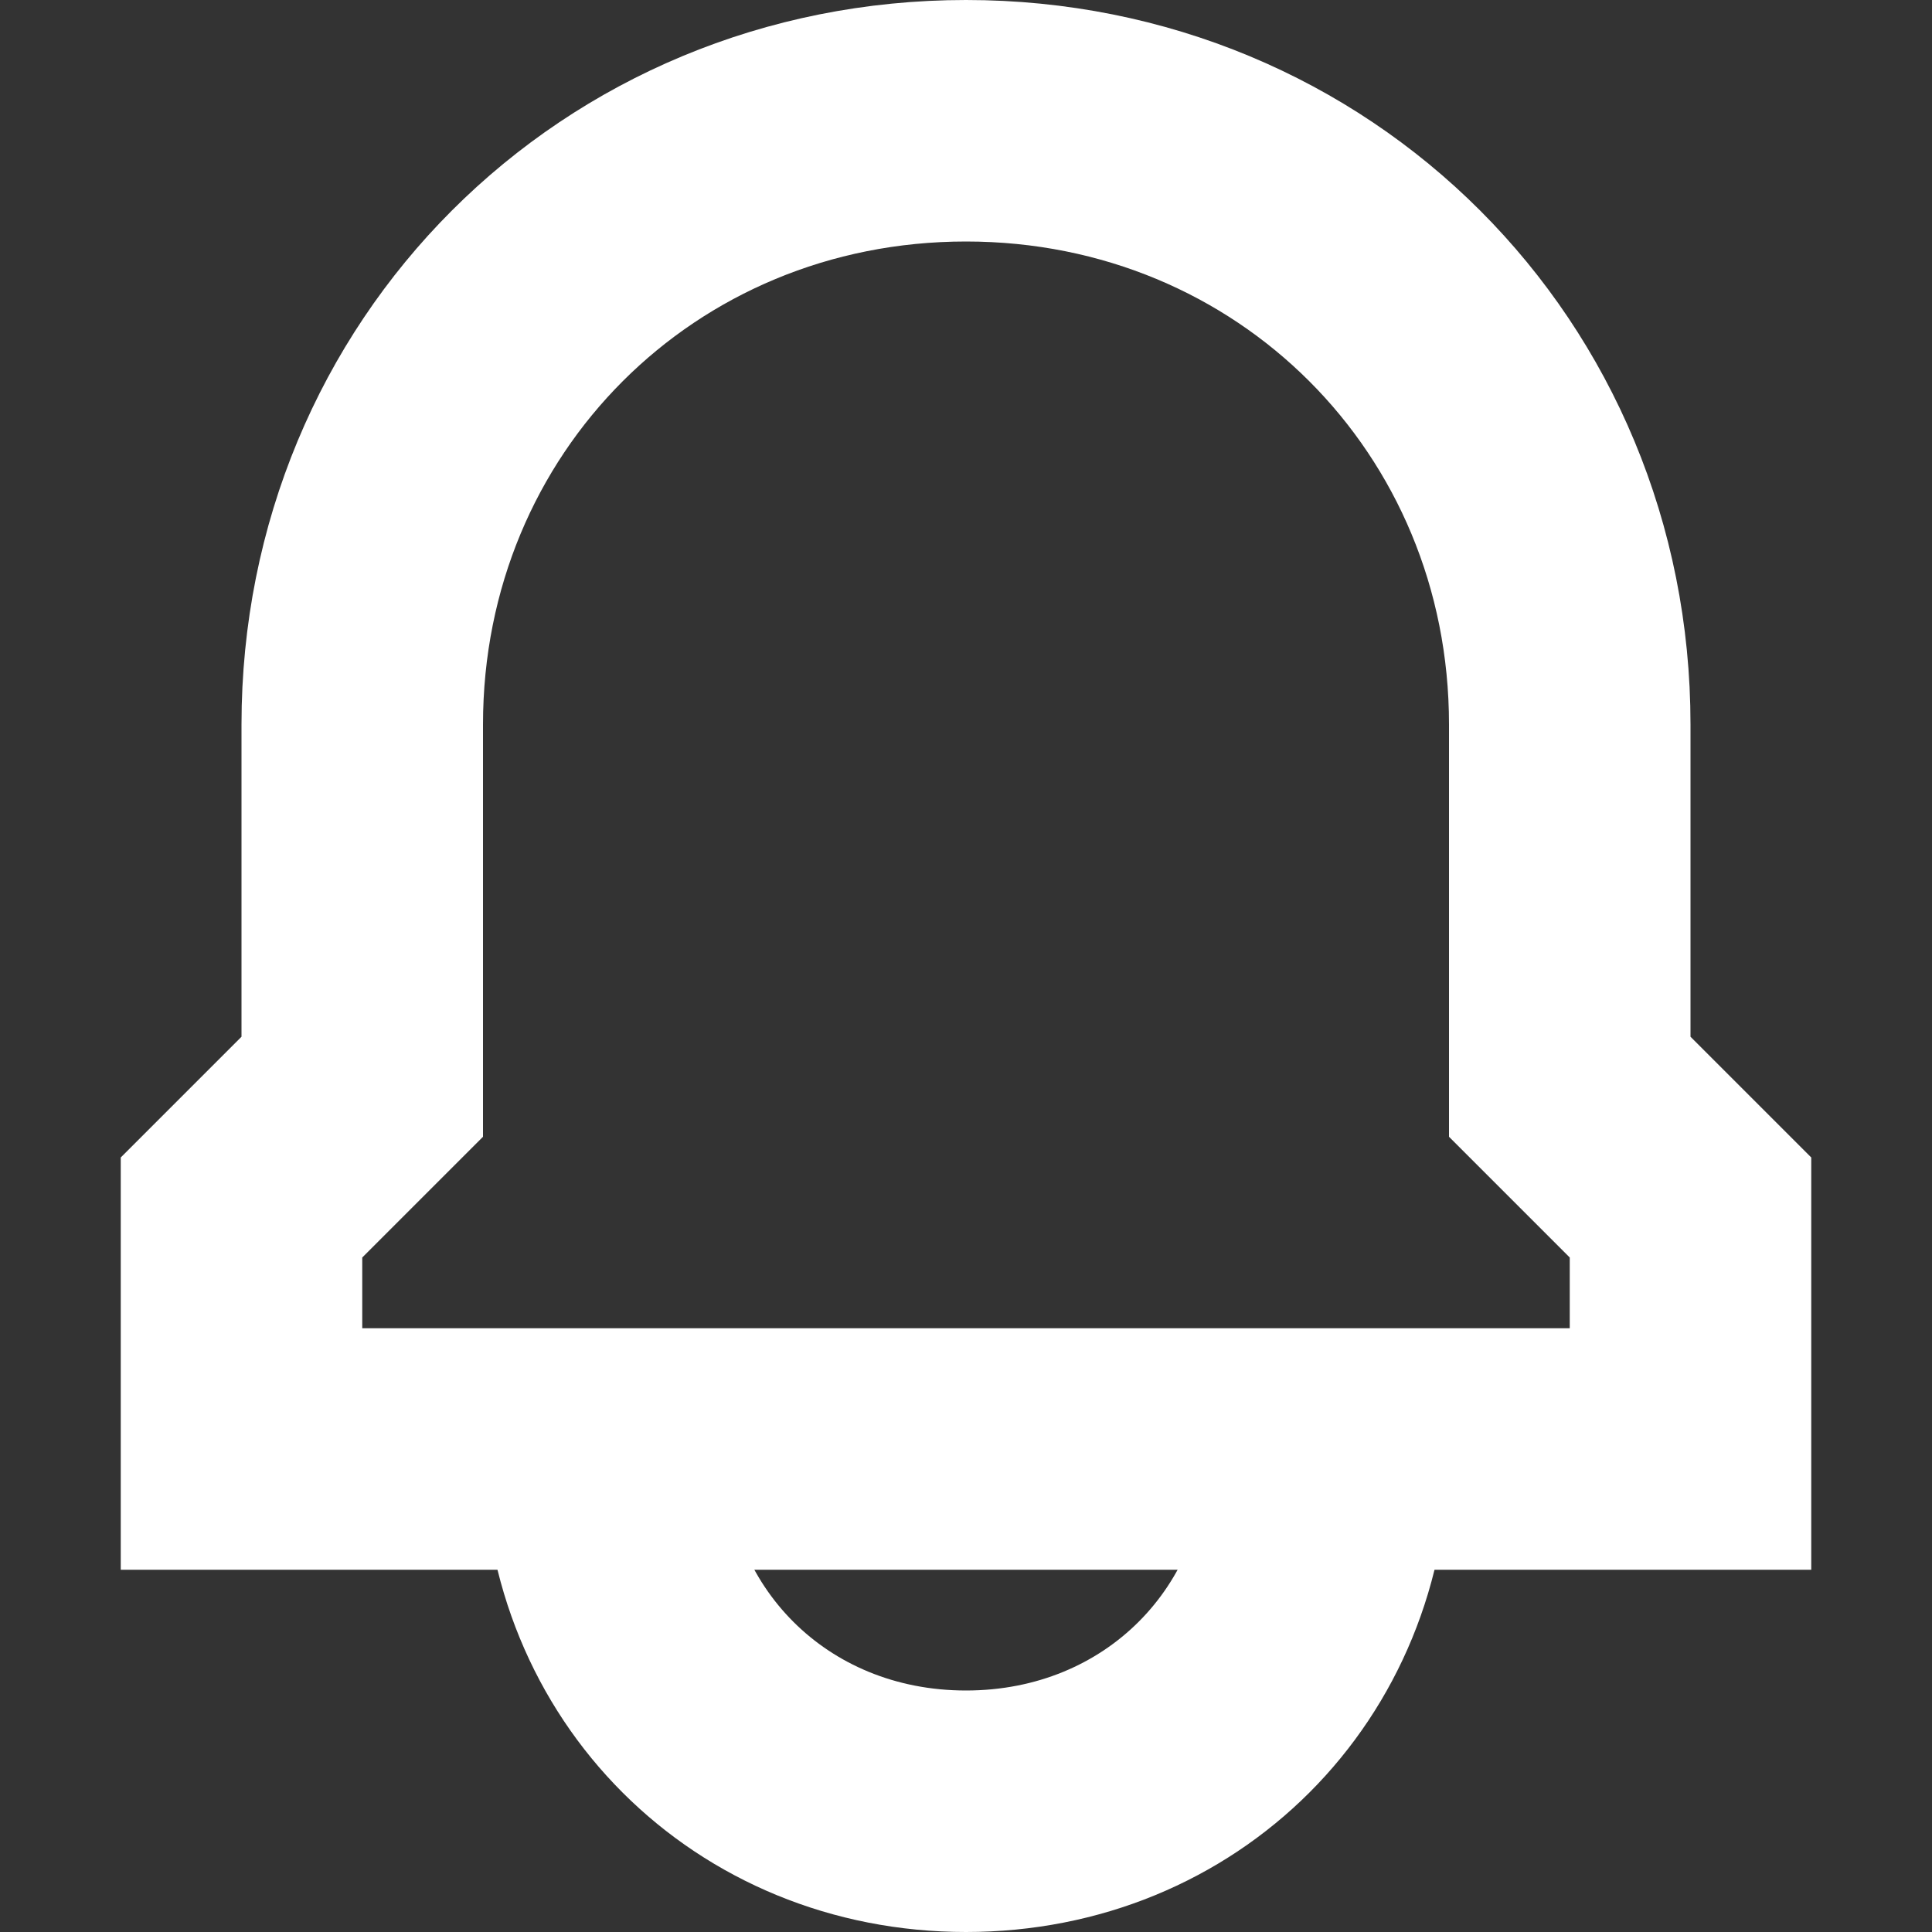 <?xml version="1.0" encoding="UTF-8" standalone="no"?>
<svg width="16px" height="16px" viewBox="0 0 16 16" version="1.1" xmlns="http://www.w3.org/2000/svg" xmlns:xlink="http://www.w3.org/1999/xlink">
    <rect x="0" y="0" width="16" height="16" fill="#333333" stroke="none"/>
    <!-- Generator: Sketch 3.6.1 (26313) - http://www.bohemiancoding.com/sketch -->
    <title>bell</title>
    <desc>Created with Sketch.</desc>
    <defs></defs>
    <g id="Page-1" stroke="none" stroke-width="1" fill="none" fill-rule="evenodd">
        <g id="Artboard-1" transform="translate(-1197, -141)" stroke="#FFFFFF" stroke-width="2">
            <g id="bell" transform="translate(1197, 141)">
                <path d="M13,9 L14,10 L14,12 L2,12 L2,10 L3,9 L3,6 C3,3.2 5.2,1 8,1 L8,1 C10.8,1 13,3.2 13,6 L13,9 L13,9 Z" id="Shape"></path>
                <path d="M11,12 C11,13.7 9.7,15 8,15 C6.3,15 5,13.7 5,12" id="Shape"></path>
            </g>
        </g>
    </g>
</svg>
